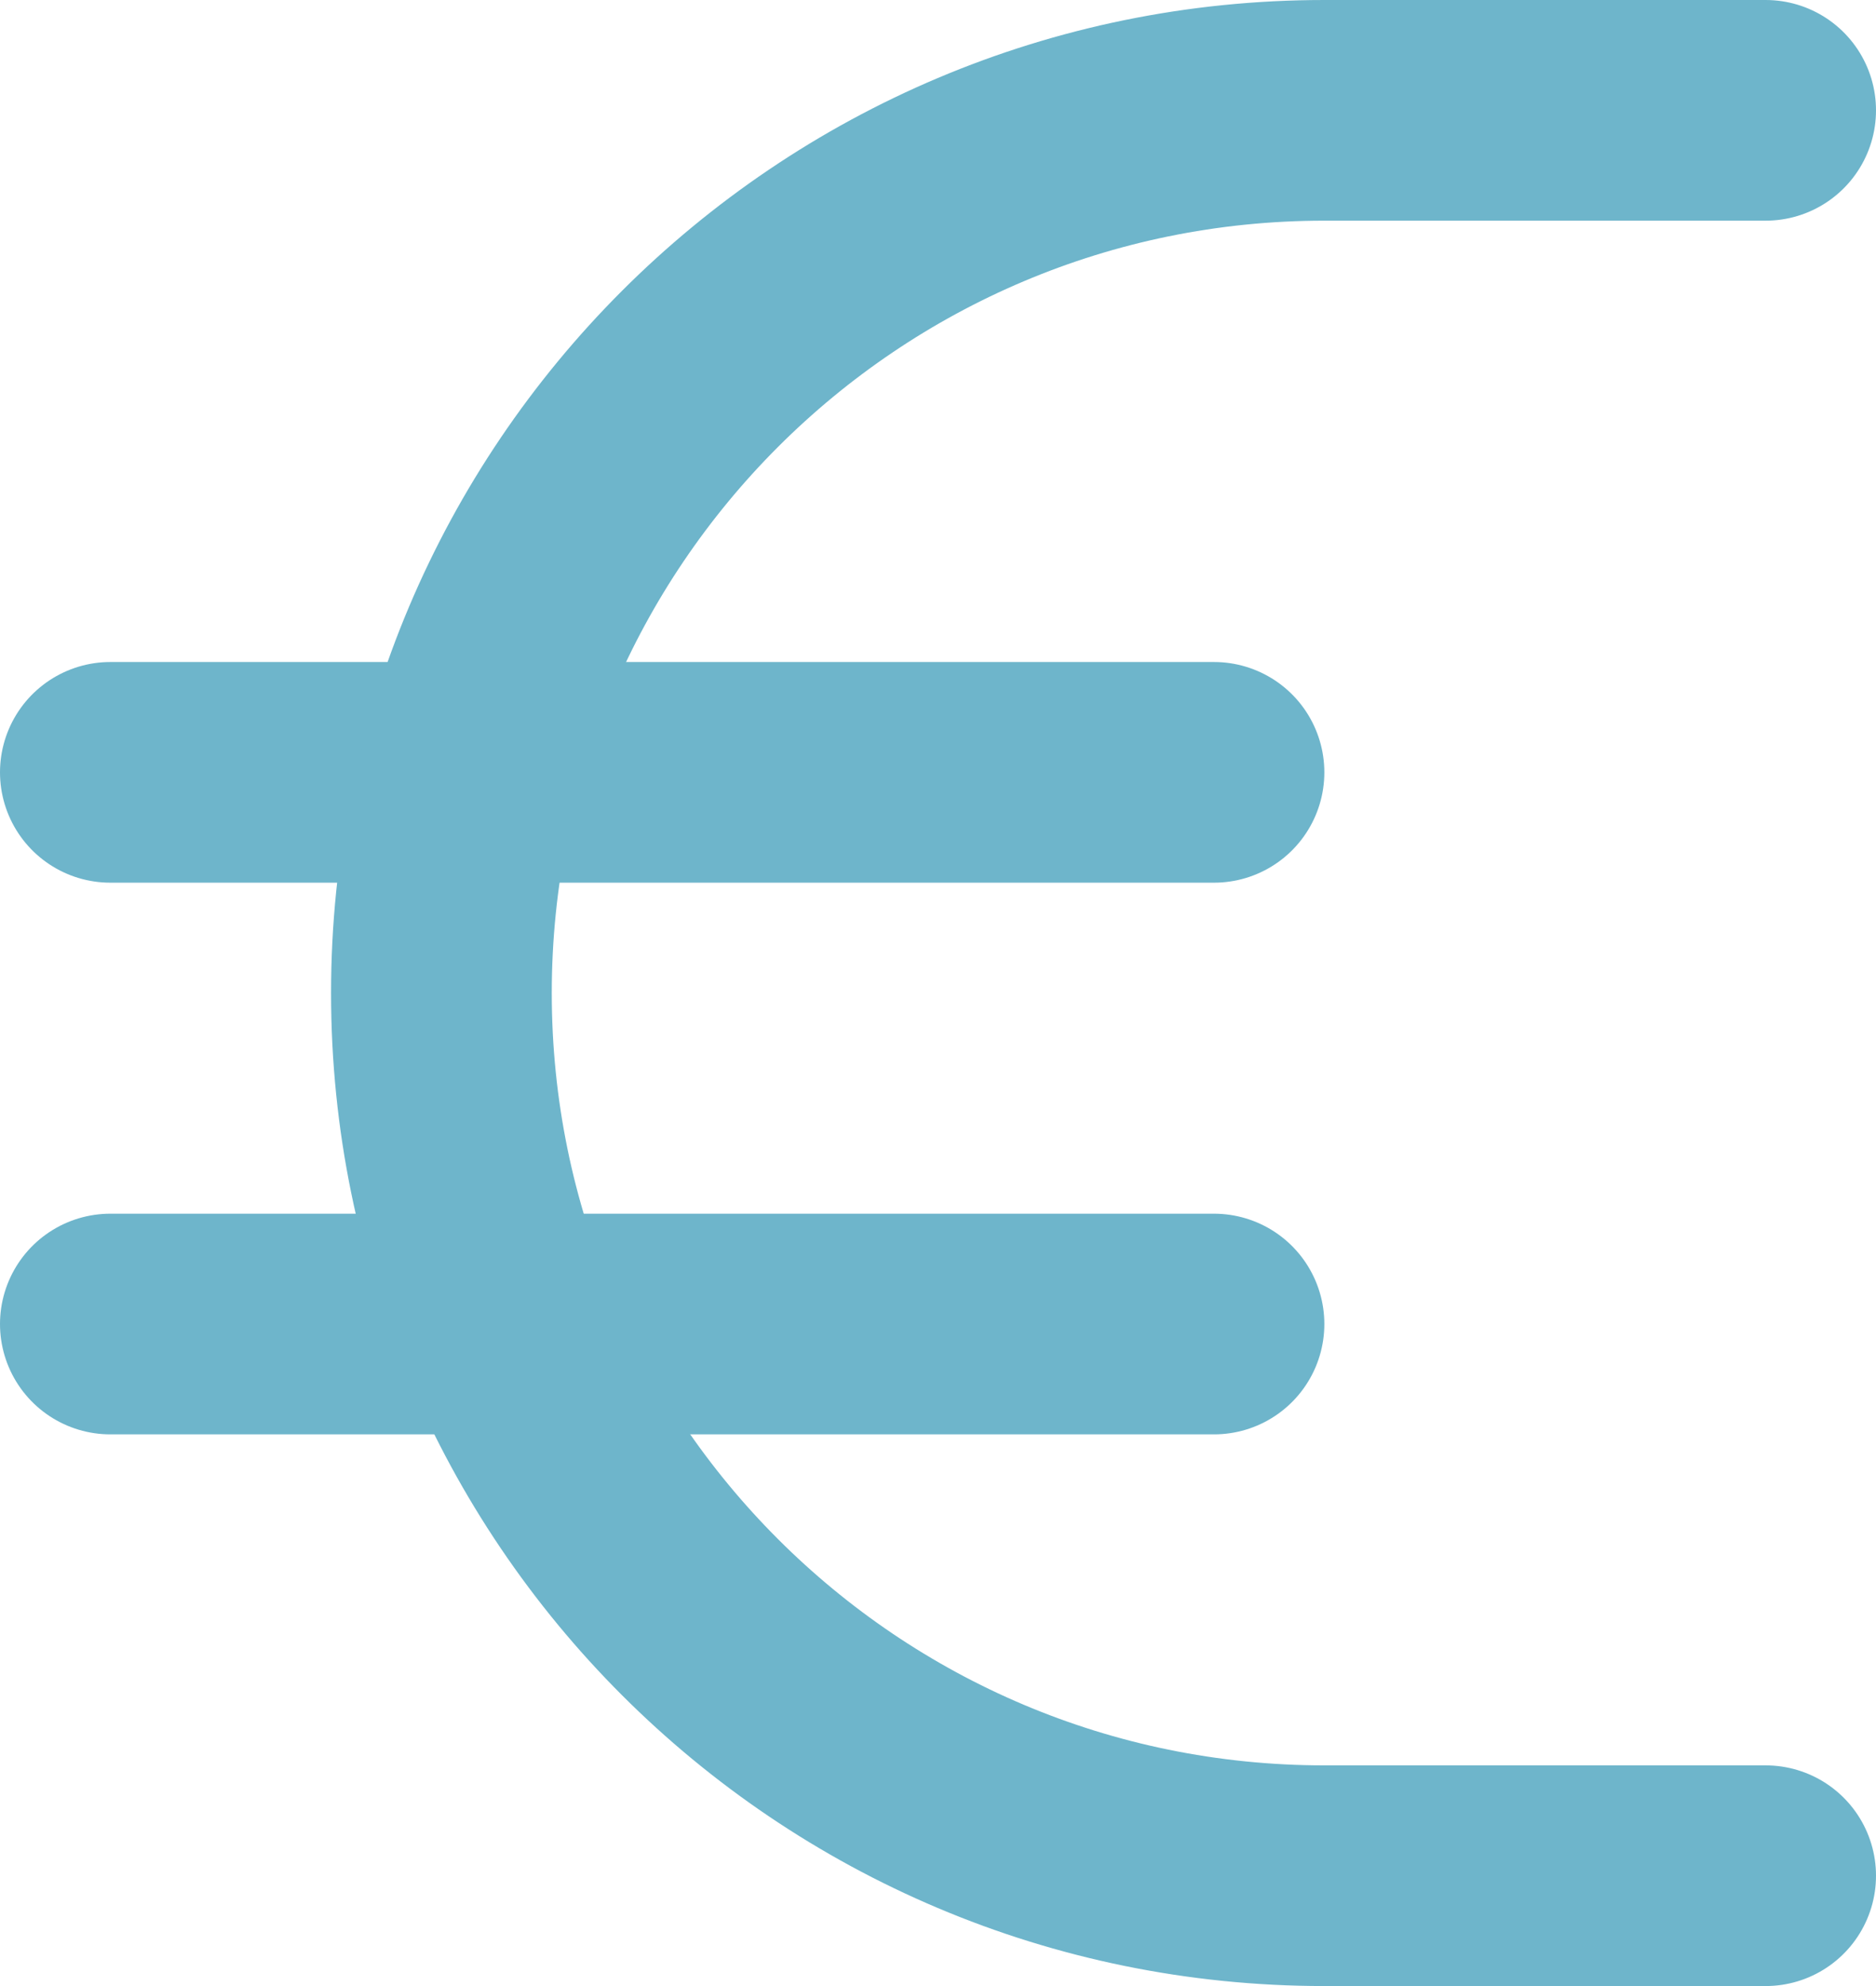 <svg width="17" height="18" viewBox="0 0 17 18" fill="none" xmlns="http://www.w3.org/2000/svg">
<path d="M1 7H11.001" stroke="#6EB5CB" stroke-width="2" stroke-linecap="round" stroke-linejoin="round"/>
<path d="M1 12H11.001" stroke="#6EB5CB" stroke-width="2" stroke-linecap="round" stroke-linejoin="round"/>
<path d="M16 1H12.001C7.582 1 4 4.582 4 9C4 13.418 7.582 17 12.001 17H16" stroke="#6EB5CB" stroke-width="2" stroke-linecap="round" stroke-linejoin="round"/>
</svg>
